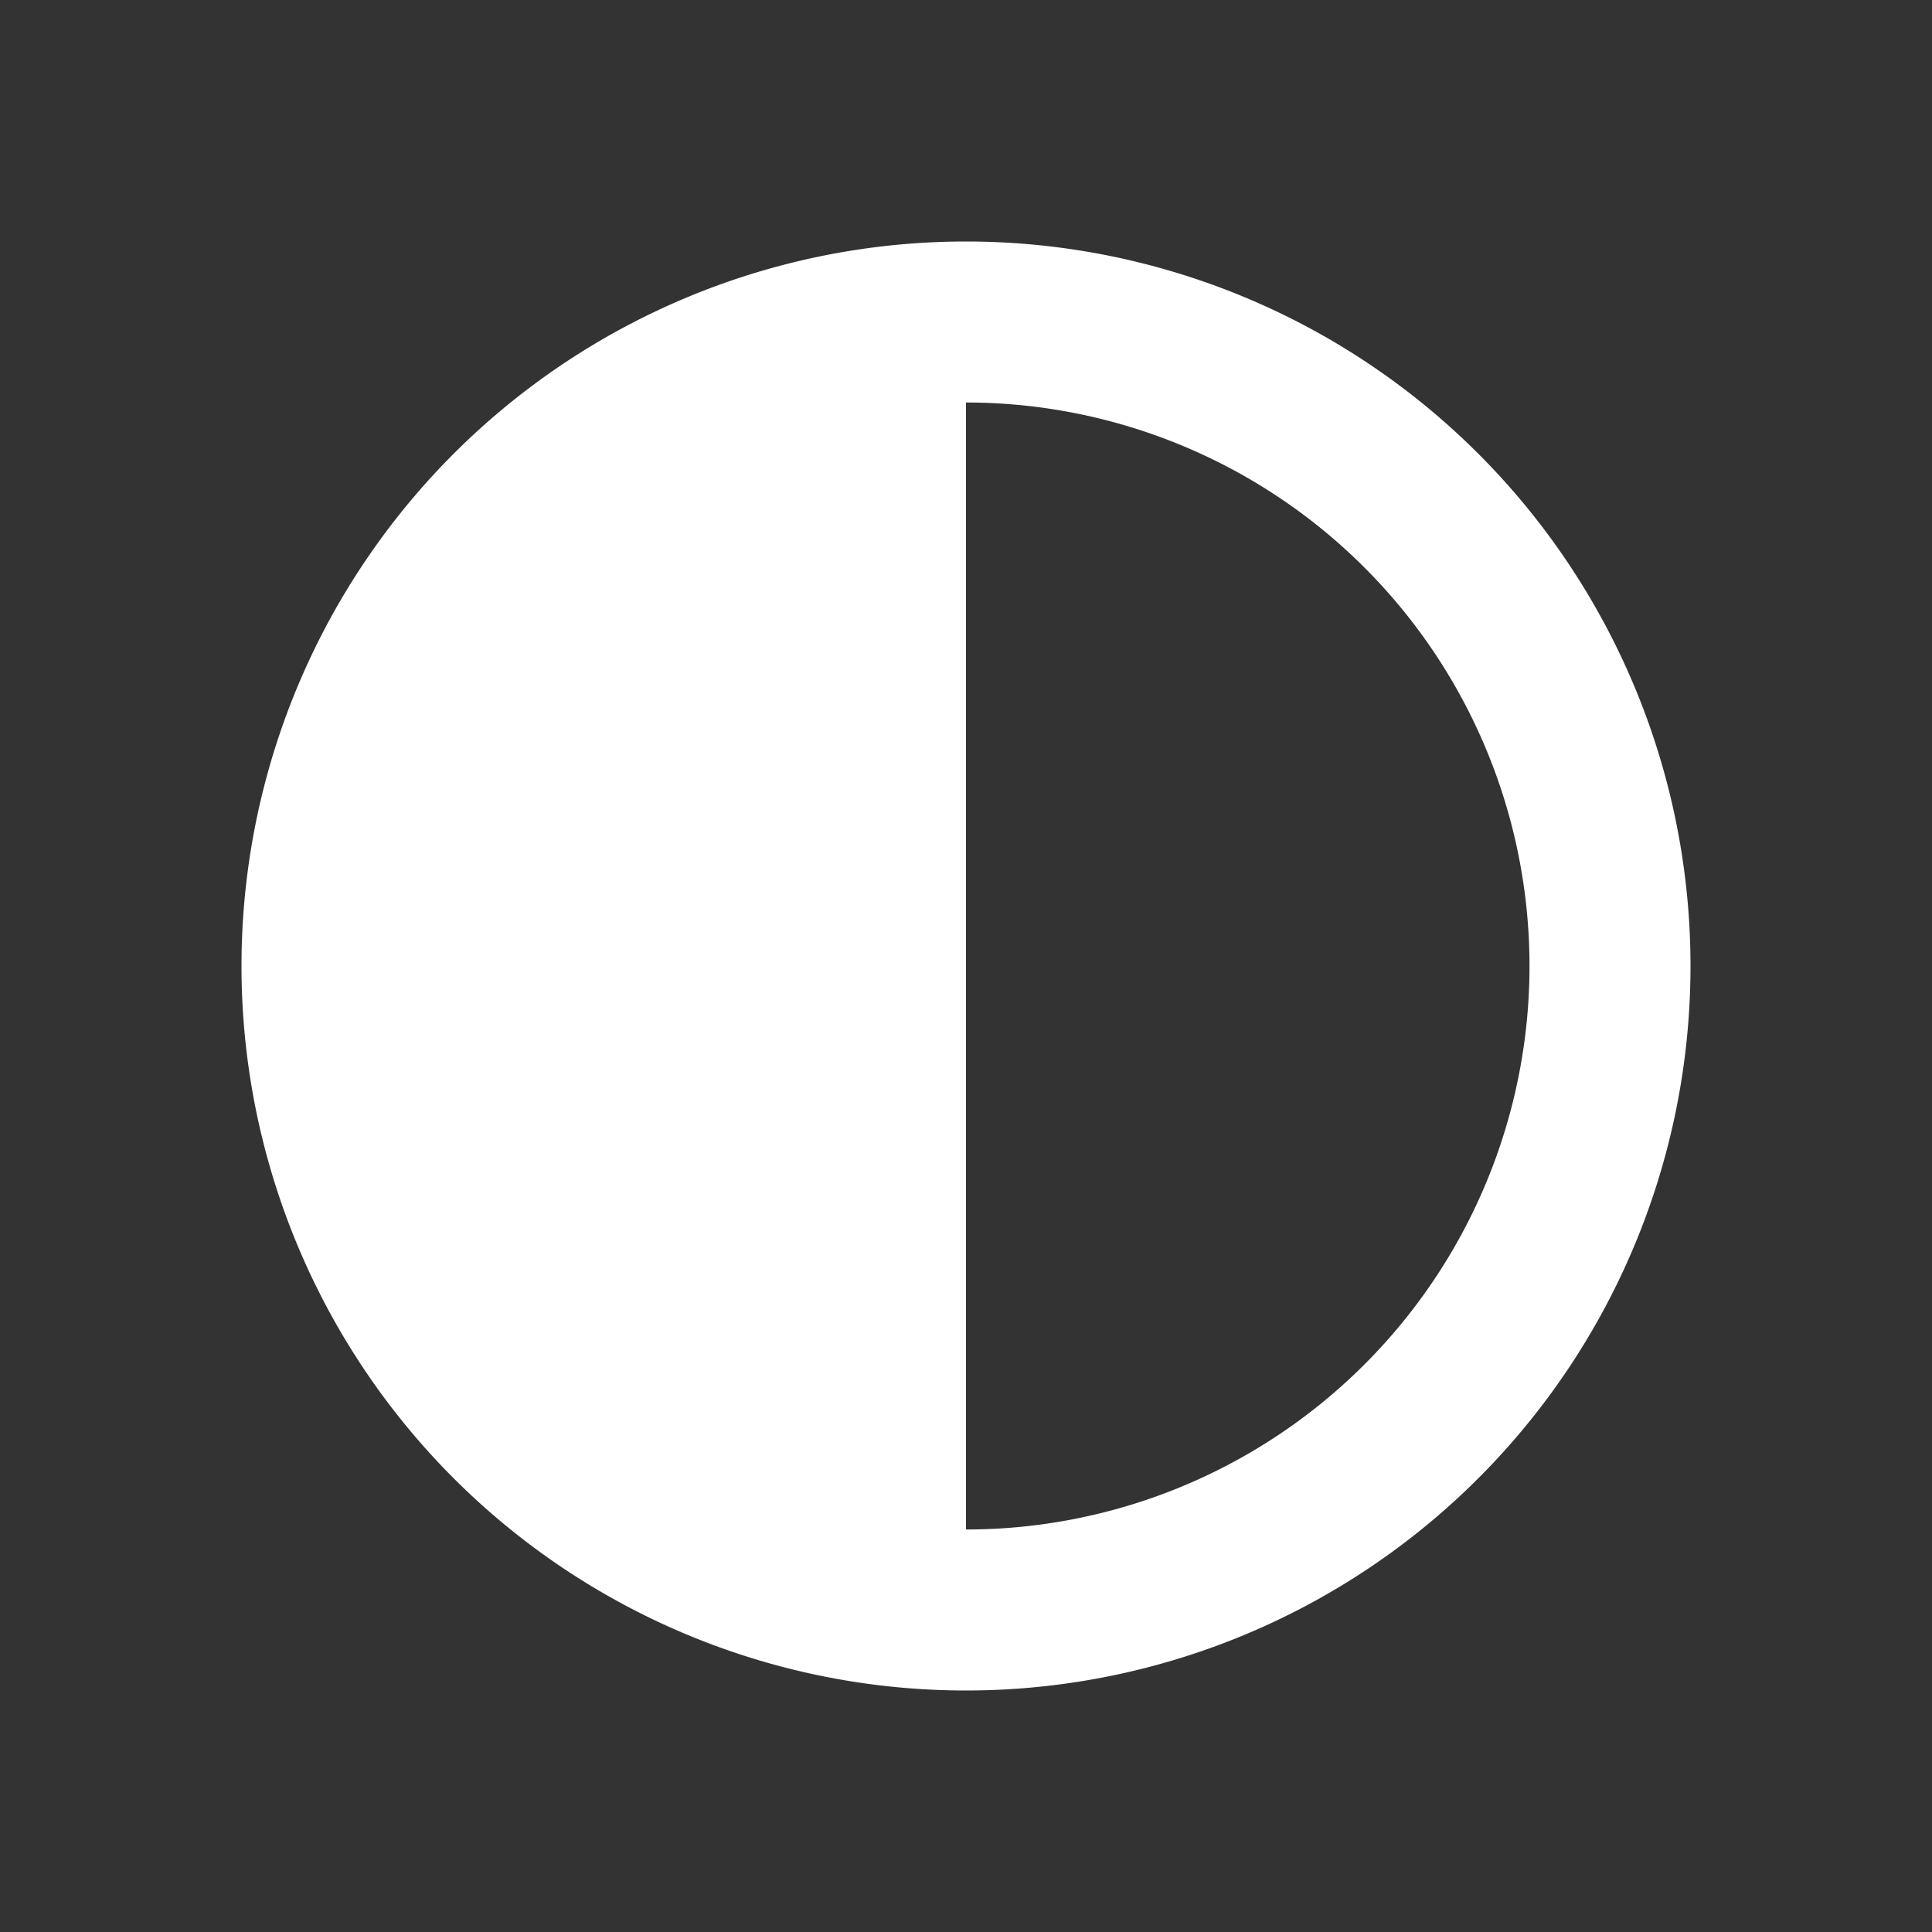 <svg xmlns="http://www.w3.org/2000/svg" width="24" height="24">
    <rect width="100%" height="100%" fill="#333333" stroke="none"/>
    <path fill="white" fill-rule="evenodd" clip-rule="evenodd"
          d="M0 9a9 9 0 1018 0A9 9 0 000 9zm16 0a7 7 0 01-7 7V2a7 7 0 017 7z" transform="translate(3, 3)"></path>
</svg>
